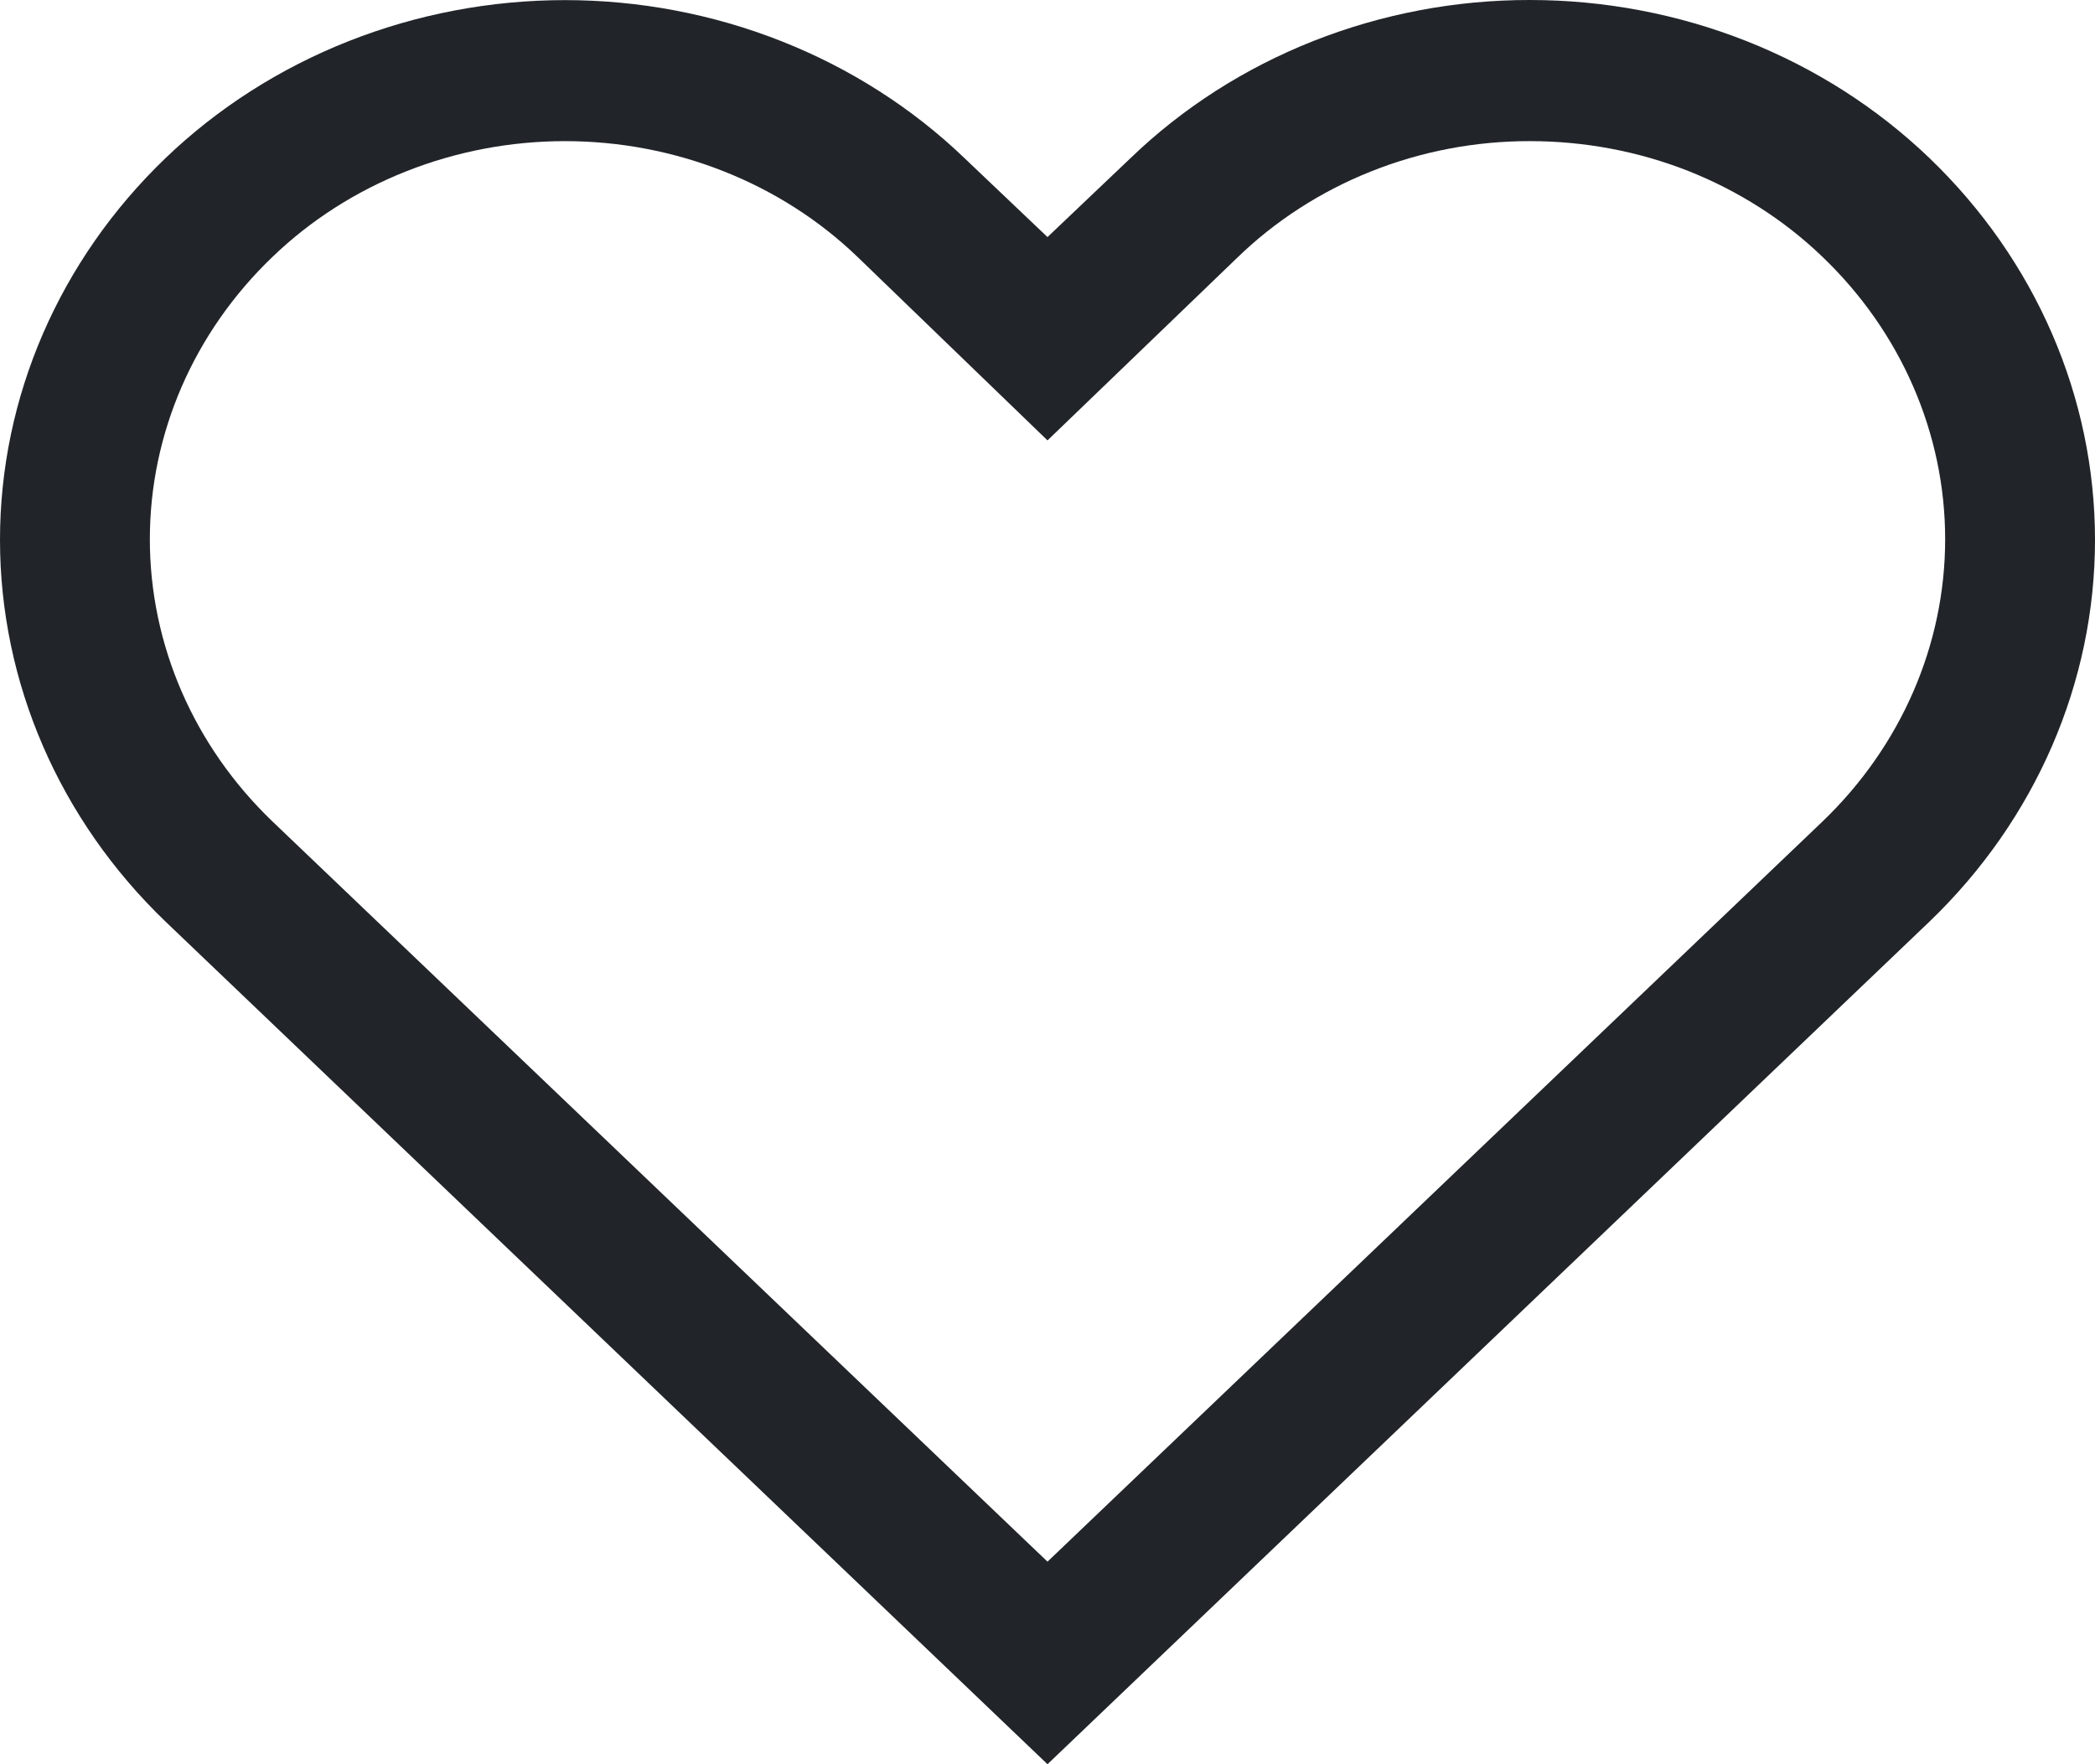 <svg width="19" height="16" viewBox="0 0 19 16" fill="none" xmlns="http://www.w3.org/2000/svg">
<path d="M13.876 1.28C14.37 1.28 14.859 1.372 15.315 1.552C15.77 1.733 16.183 1.997 16.529 2.33C17.241 3.012 17.641 3.932 17.641 4.89C17.641 5.848 17.241 6.767 16.529 7.45L9.5 14.163L2.471 7.45C1.759 6.767 1.359 5.848 1.359 4.89C1.359 3.932 1.759 3.012 2.471 2.33C2.817 1.997 3.23 1.733 3.686 1.553C4.141 1.373 4.63 1.28 5.124 1.28C5.618 1.28 6.107 1.373 6.562 1.553C7.018 1.733 7.431 1.997 7.777 2.33L9.5 3.994L11.216 2.342C11.561 2.006 11.975 1.738 12.431 1.556C12.888 1.373 13.38 1.279 13.876 1.28ZM13.876 1.71703e-06C13.201 -0.001 12.533 0.126 11.911 0.372C11.289 0.618 10.725 0.979 10.253 1.434L9.5 2.15L8.747 1.434C8.274 0.98 7.71 0.62 7.088 0.374C6.466 0.128 5.798 0.001 5.124 0.001C4.45 0.001 3.782 0.128 3.16 0.374C2.538 0.62 1.974 0.98 1.501 1.434C0.539 2.358 0 3.601 0 4.896C0 6.191 0.539 7.434 1.501 8.358L9.5 16L17.499 8.358C18.461 7.434 19 6.191 19 4.896C19 3.601 18.461 2.358 17.499 1.434C17.026 0.98 16.462 0.619 15.84 0.373C15.218 0.127 14.55 0 13.876 1.71703e-06Z" fill="#212529"/>
</svg>

